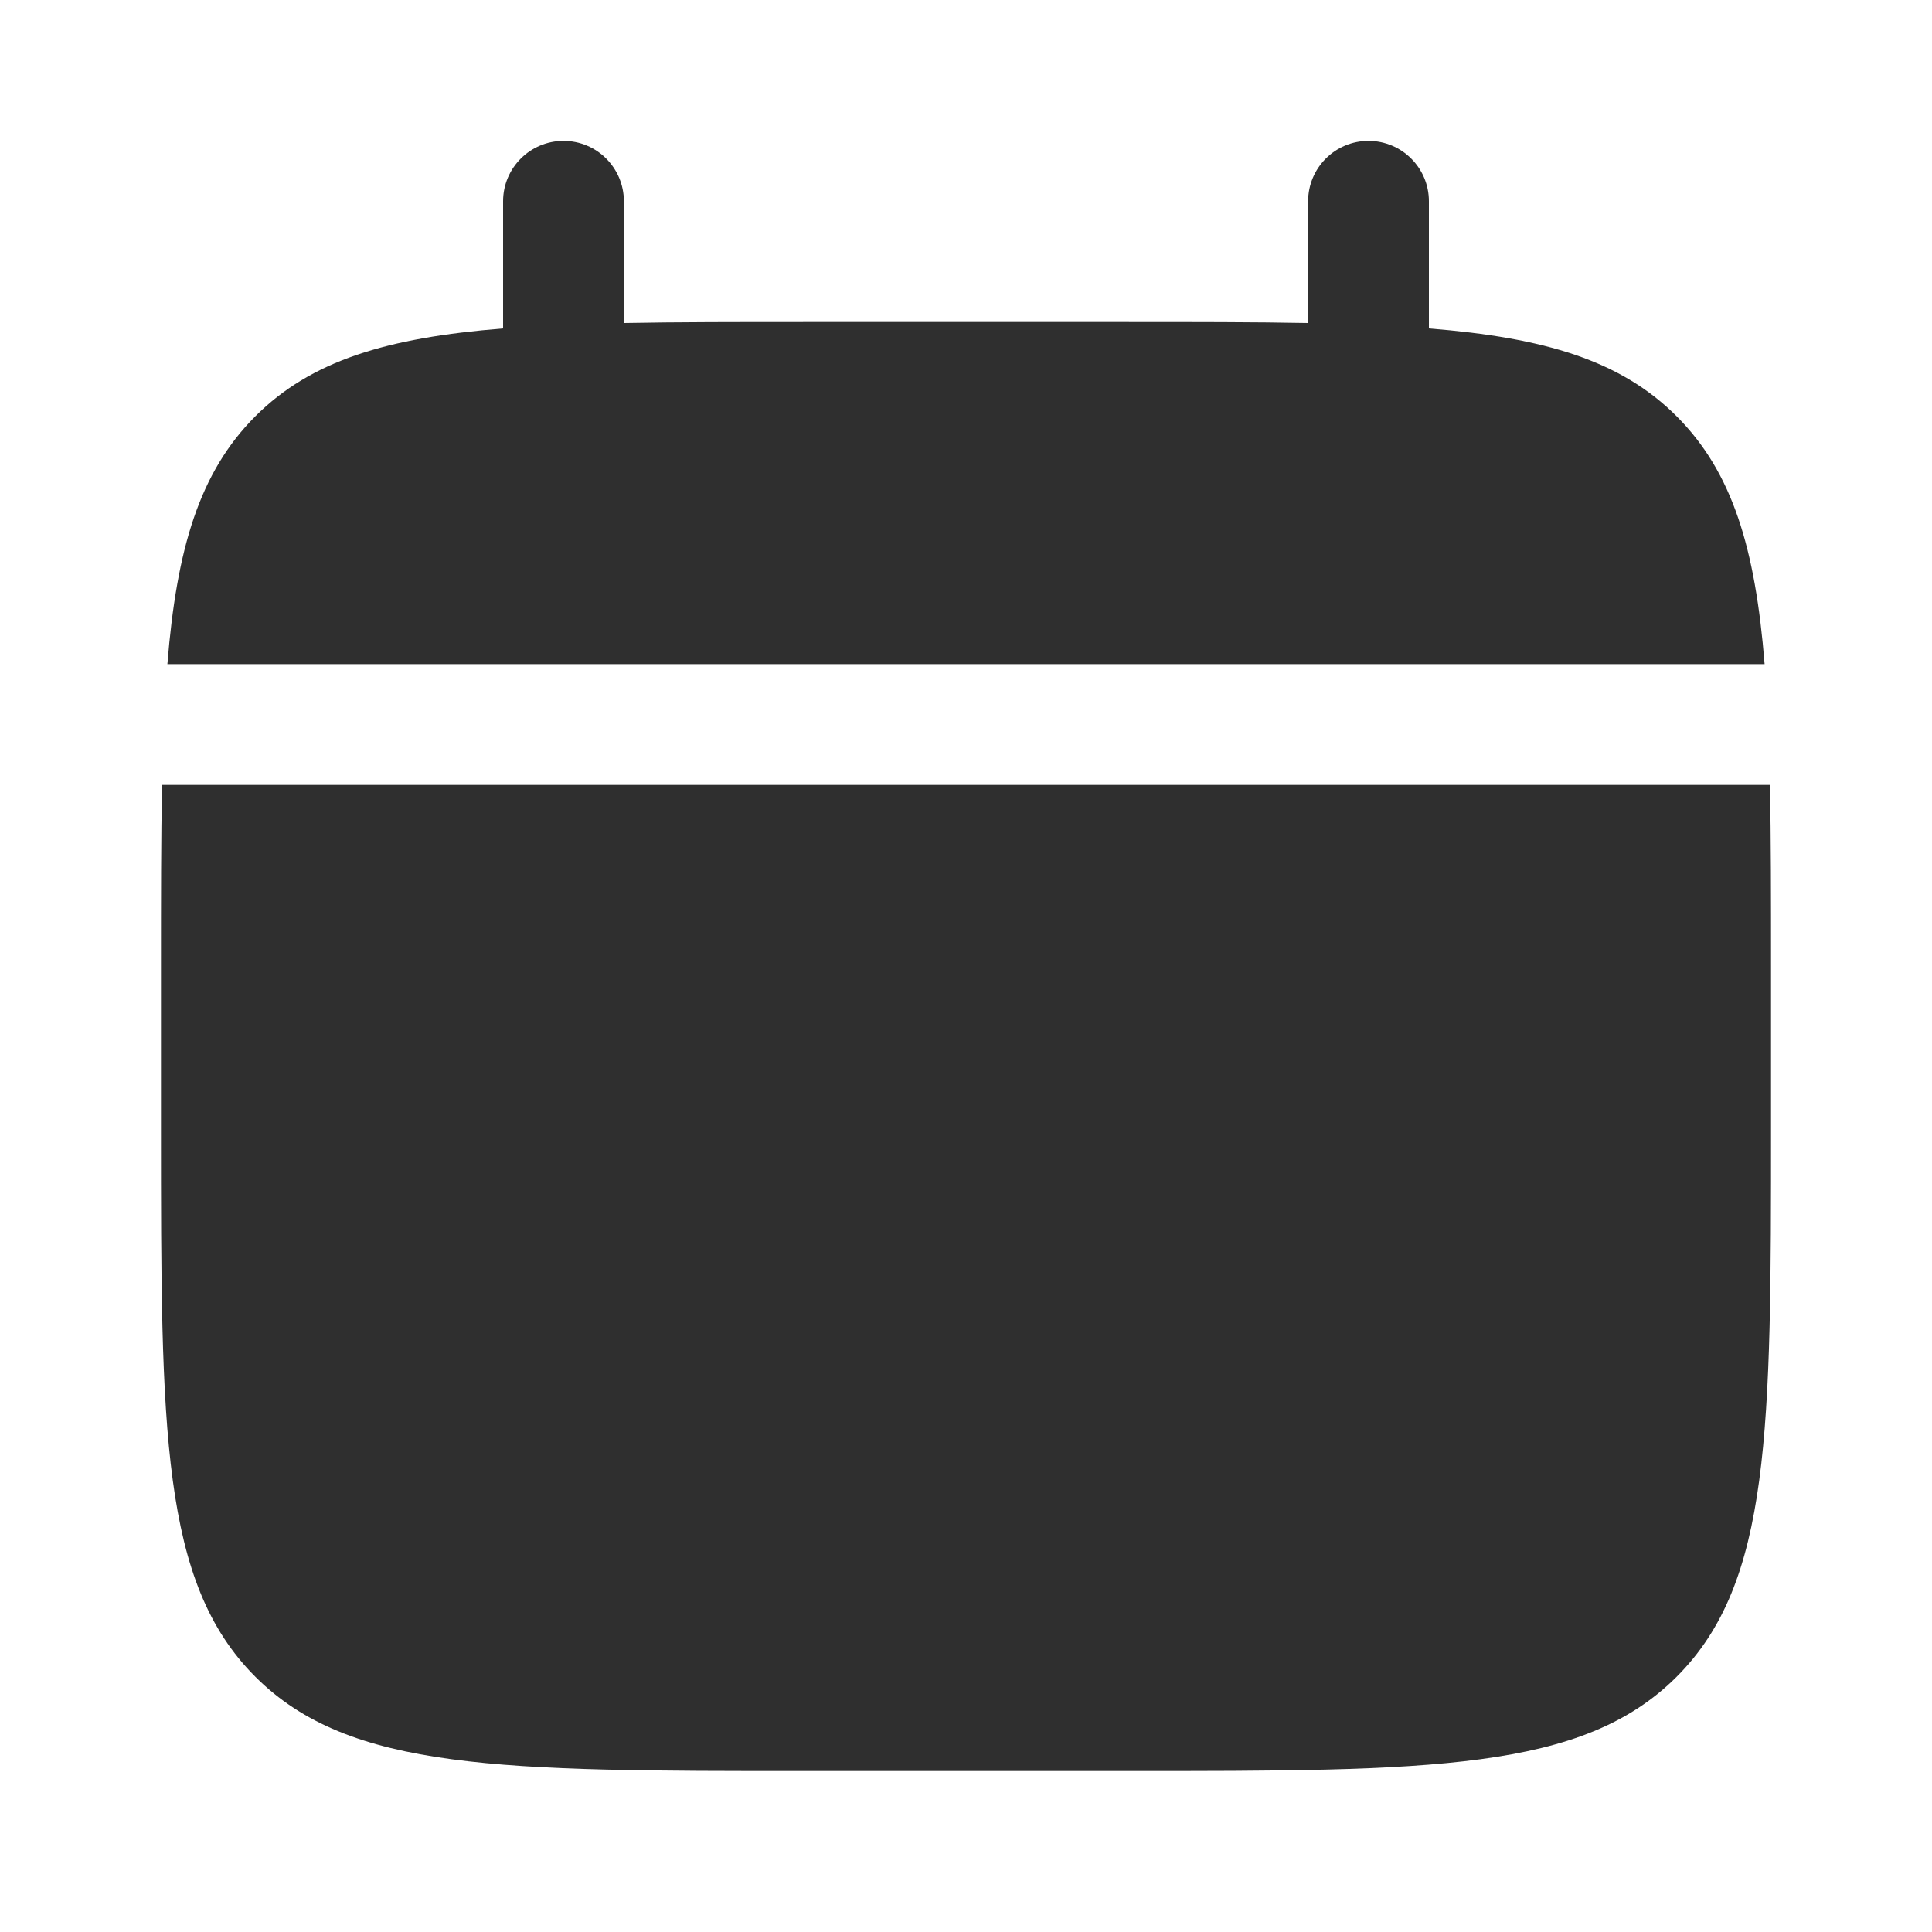 <svg width="25" height="25" viewBox="0 0 25 25" fill="none" xmlns="http://www.w3.org/2000/svg">
<g id="Bold / Time / Calendar Minimalistic">
<g id="Vector">
<path d="M22.917 14.584V12.5C22.917 11.626 22.917 10.85 22.903 10.157H2.097C2.083 10.85 2.083 11.626 2.083 12.5V14.584C2.083 18.512 2.083 20.476 3.304 21.697C4.524 22.917 6.488 22.917 10.417 22.917H14.583C18.512 22.917 20.476 22.917 21.696 21.697C22.917 20.476 22.917 18.512 22.917 14.584Z" fill="#2F2F2F"/>
<path d="M8.073 2.604C8.073 2.173 7.723 1.823 7.292 1.823C6.86 1.823 6.51 2.173 6.51 2.604V4.25C5.011 4.37 4.027 4.664 3.304 5.387C2.581 6.111 2.286 7.095 2.166 8.594H22.834C22.714 7.095 22.419 6.111 21.696 5.387C20.973 4.664 19.989 4.37 18.49 4.25V2.604C18.49 2.173 18.14 1.823 17.708 1.823C17.277 1.823 16.927 2.173 16.927 2.604V4.18C16.234 4.167 15.457 4.167 14.583 4.167H10.417C9.543 4.167 8.766 4.167 8.073 4.18V2.604Z" fill="#2F2F2F"/>
</g>
</g>
</svg>
